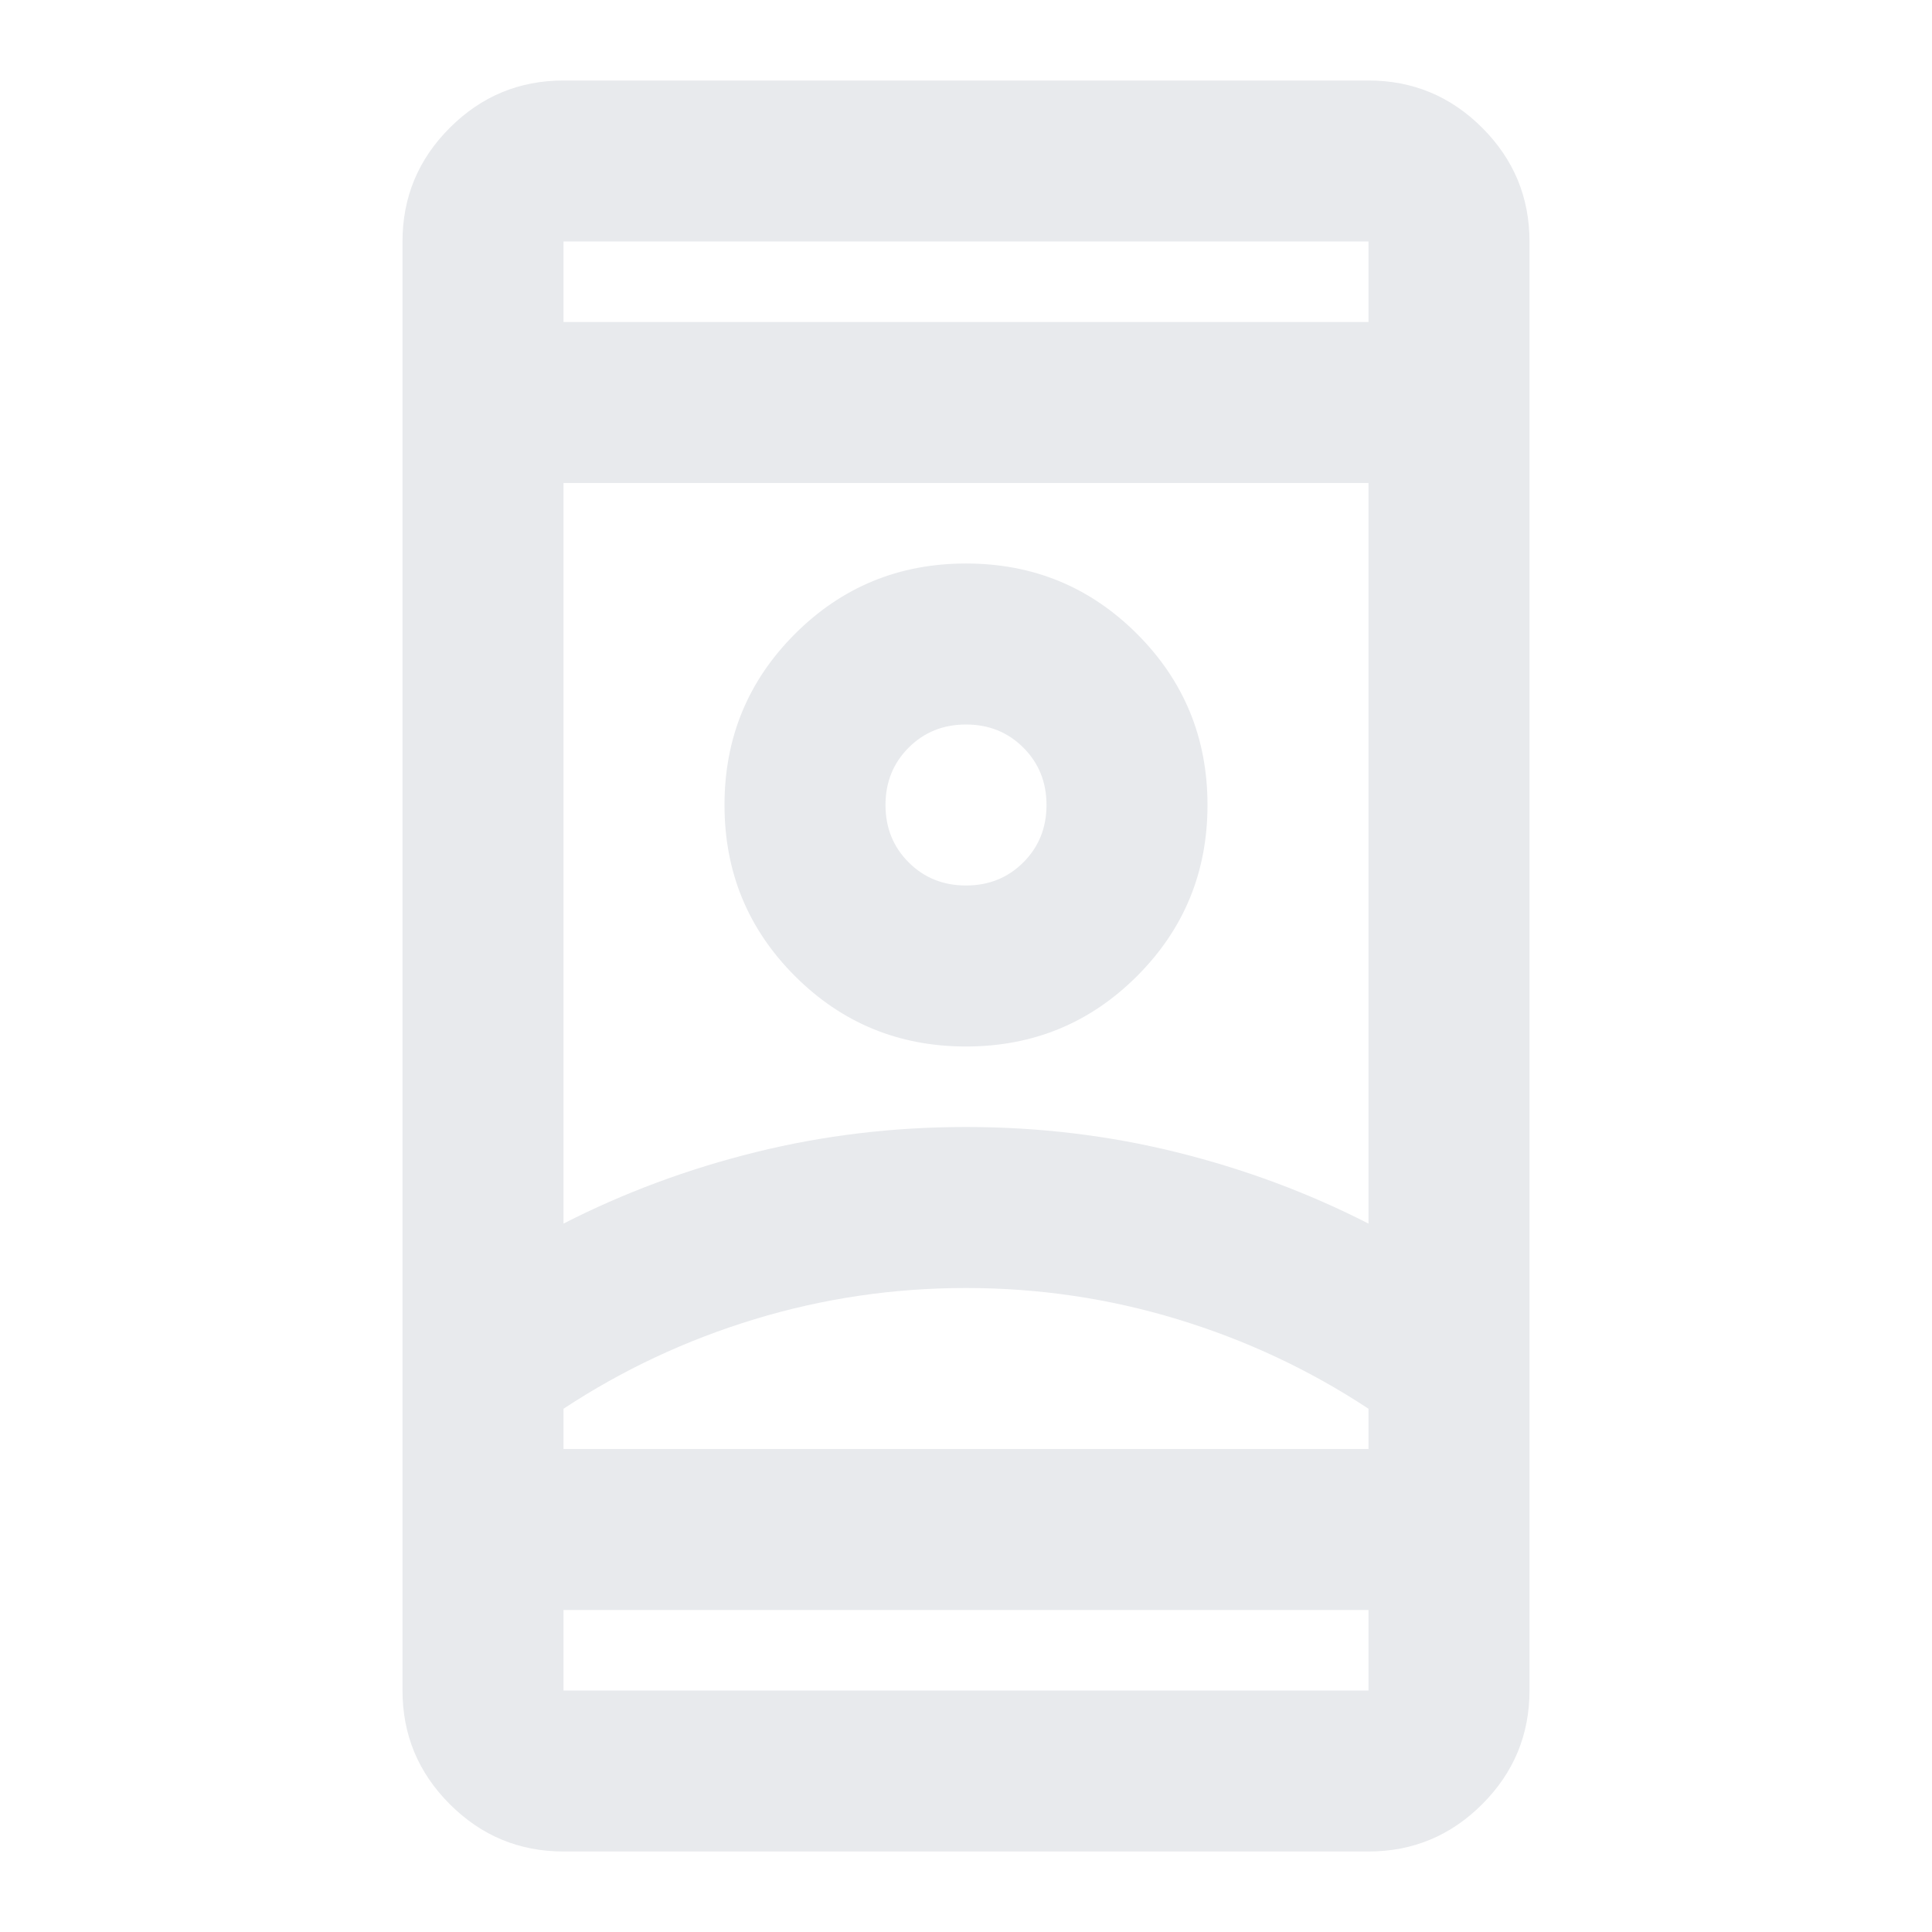 <svg xmlns="http://www.w3.org/2000/svg" height="24px" viewBox="0 -960 960 960" width="24px" fill="#e8eaed"><path d="M280-40q-33 0-56.5-23.5T200-120v-720q0-33 23.5-56.5T280-920h400q33 0 56.5 23.5T760-840v720q0 33-23.5 56.5T680-40H280Zm0-120v40h400v-40H280Zm0-640h400v-40H280v40Zm200 480q-54 0-105 15.5T280-260v20h400v-20q-44-29-95-44.5T480-320Zm0-80q54 0 104.5 12.5T680-352v-368H280v368q45-23 95.5-35.5T480-400Zm0-40q50 0 85-35t35-85q0-50-35-85t-85-35q-50 0-85 35t-35 85q0 50 35 85t85 35Zm0-80q-17 0-28.5-11.5T440-560q0-17 11.5-28.5T480-600q17 0 28.5 11.5T520-560q0 17-11.5 28.5T480-520Zm0 280h200-400 200Zm0-320Zm0-240Zm0 640Z"/></svg>
